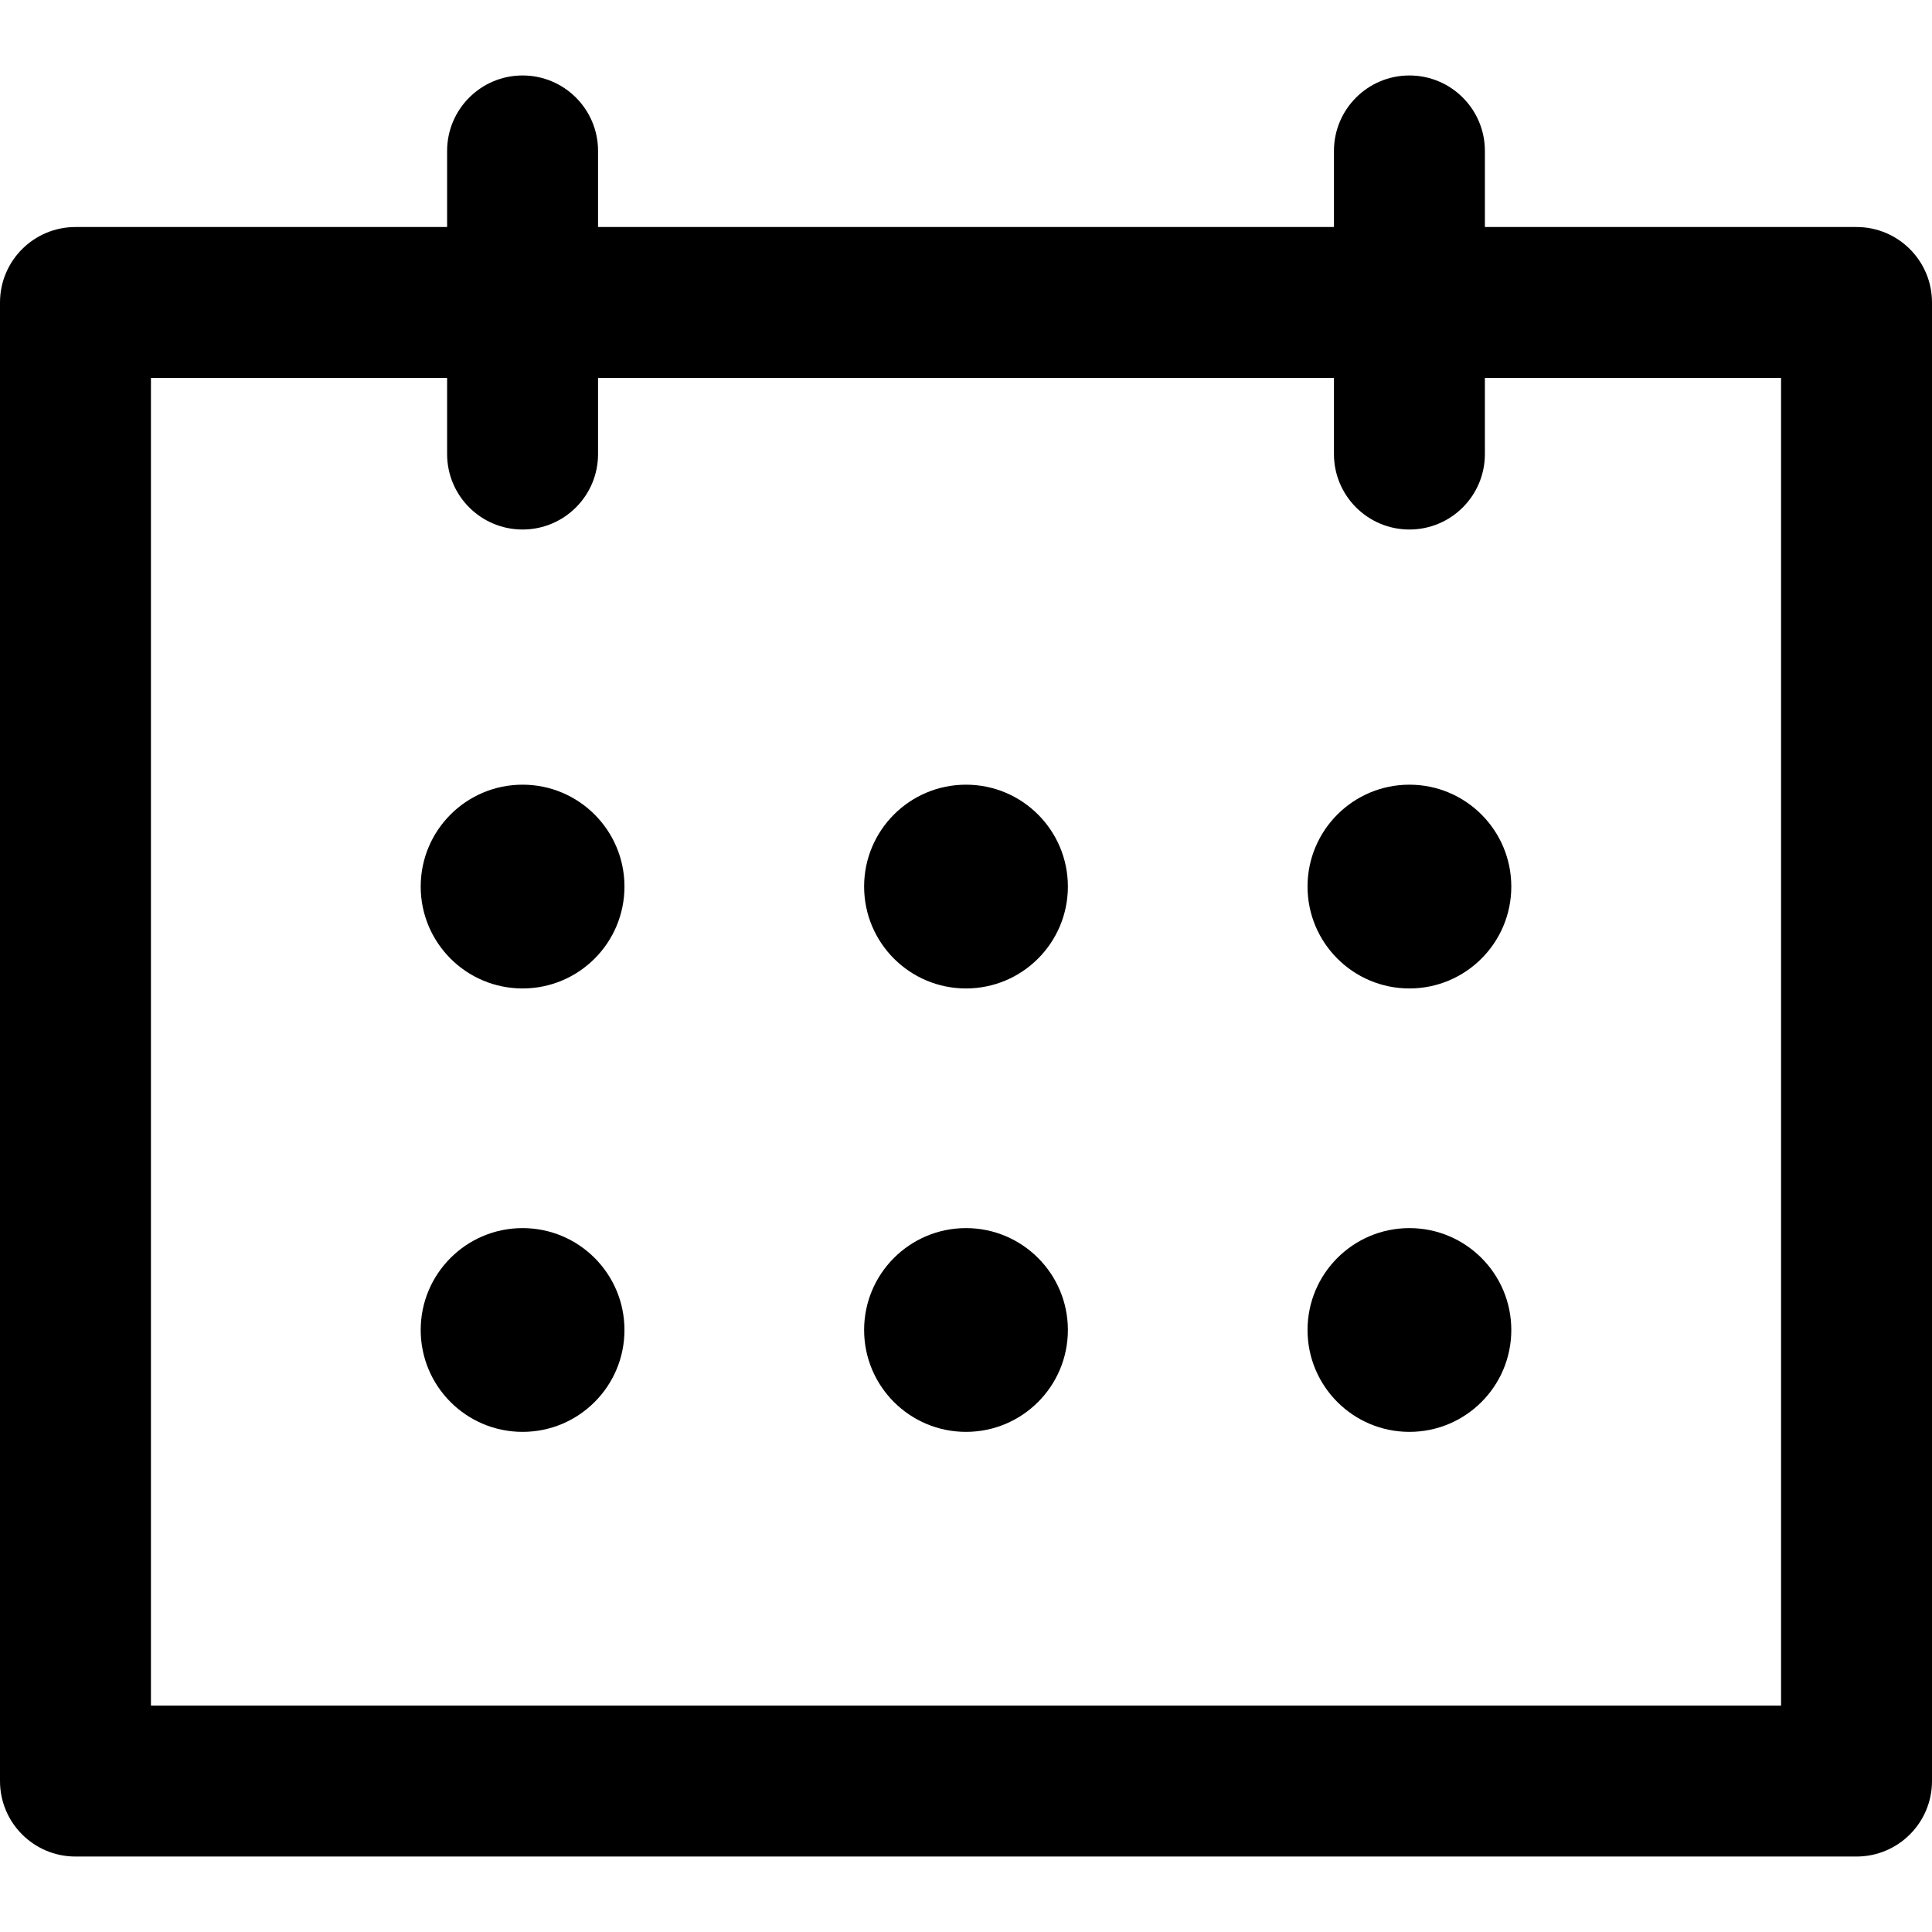 <svg id="calendar" xmlns="http://www.w3.org/2000/svg" viewBox="0 0 512 512"><path d="M492 60.163h-98.489V40c0-11.046-8.954-20-20-20s-20 8.954-20 20v20.163H158.489V40c0-11.046-8.954-20-20-20s-20 8.954-20 20v20.163H20c-11.046 0-20 8.955-20 20V472c0 11.045 8.954 20 20 20h472c11.046 0 20-8.955 20-20V80.163c0-11.045-8.954-20-20-20zM472 452H40V100.163h78.489v20.164c0 11.046 8.954 20 20 20s20-8.954 20-20v-20.164H353.51v20.164c0 11.046 8.954 20 20 20s20-8.954 20-20v-20.164H472V452z"/><circle cx="256" cy="234.95" r="27"/><circle cx="256" cy="352.46" r="27"/><circle cx="138.49" cy="234.95" r="27"/><circle cx="373.51" cy="234.95" r="27"/><circle cx="138.49" cy="352.46" r="27"/><circle cx="373.51" cy="352.46" r="27"/></svg>